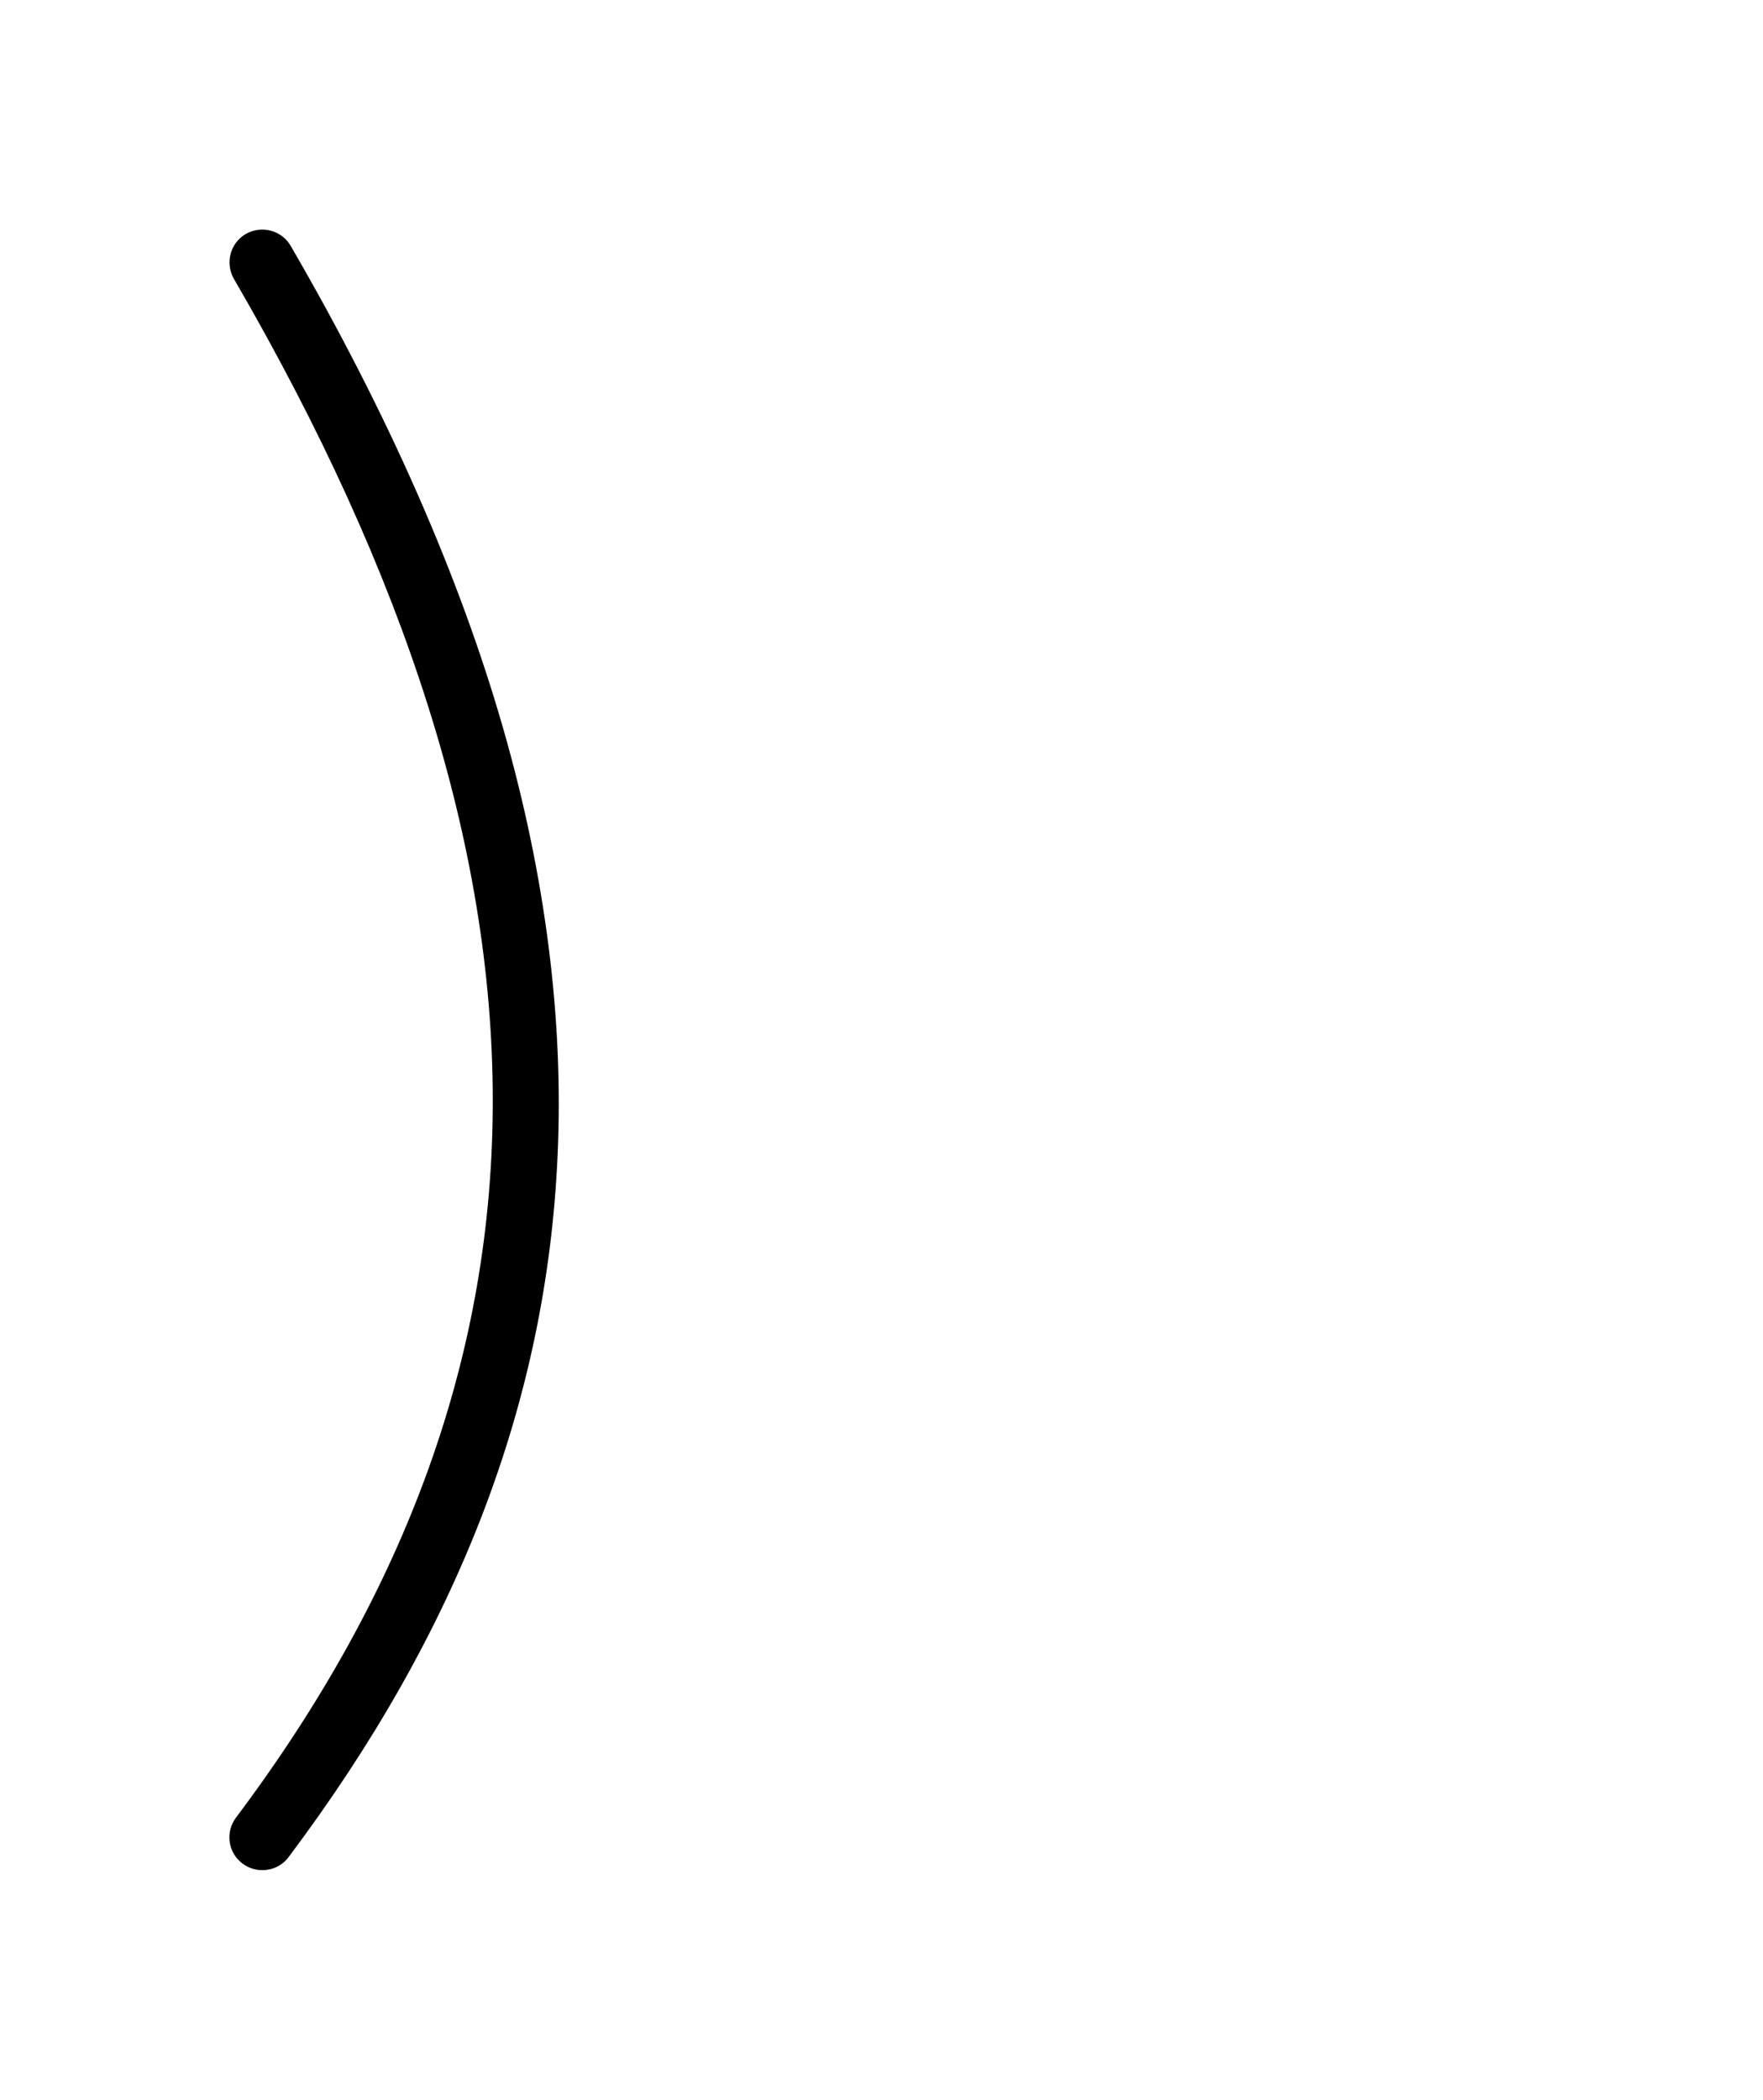 <?xml version="1.0" encoding="utf-8"?>
<!-- Generator: Adobe Illustrator 26.0.0, SVG Export Plug-In . SVG Version: 6.00 Build 0)  -->
<svg version="1.1" id="图层_1" xmlns="http://www.w3.org/2000/svg" xmlns:xlink="http://www.w3.org/1999/xlink" x="0px" y="0px"
	 viewBox="0 0 860 1024" style="enable-background:new 0 0 860 1024;" xml:space="preserve">
<path d="M128,912c4.9,0,9.7-2.2,12.8-6.4C223.7,795.2,266.7,683.2,272,563.4c3-66.2-5.9-135.9-26.3-207.3
	c-21.4-74.9-56.4-154.4-103.9-236.2c-4.4-7.6-14.2-10.2-21.9-5.8c-7.6,4.4-10.2,14.2-5.8,21.9c168,289.1,168.4,527.5,1,750.4
	c-5.3,7.1-3.9,17.1,3.2,22.4C121.3,911,124.6,912,128,912z"/>
</svg>
